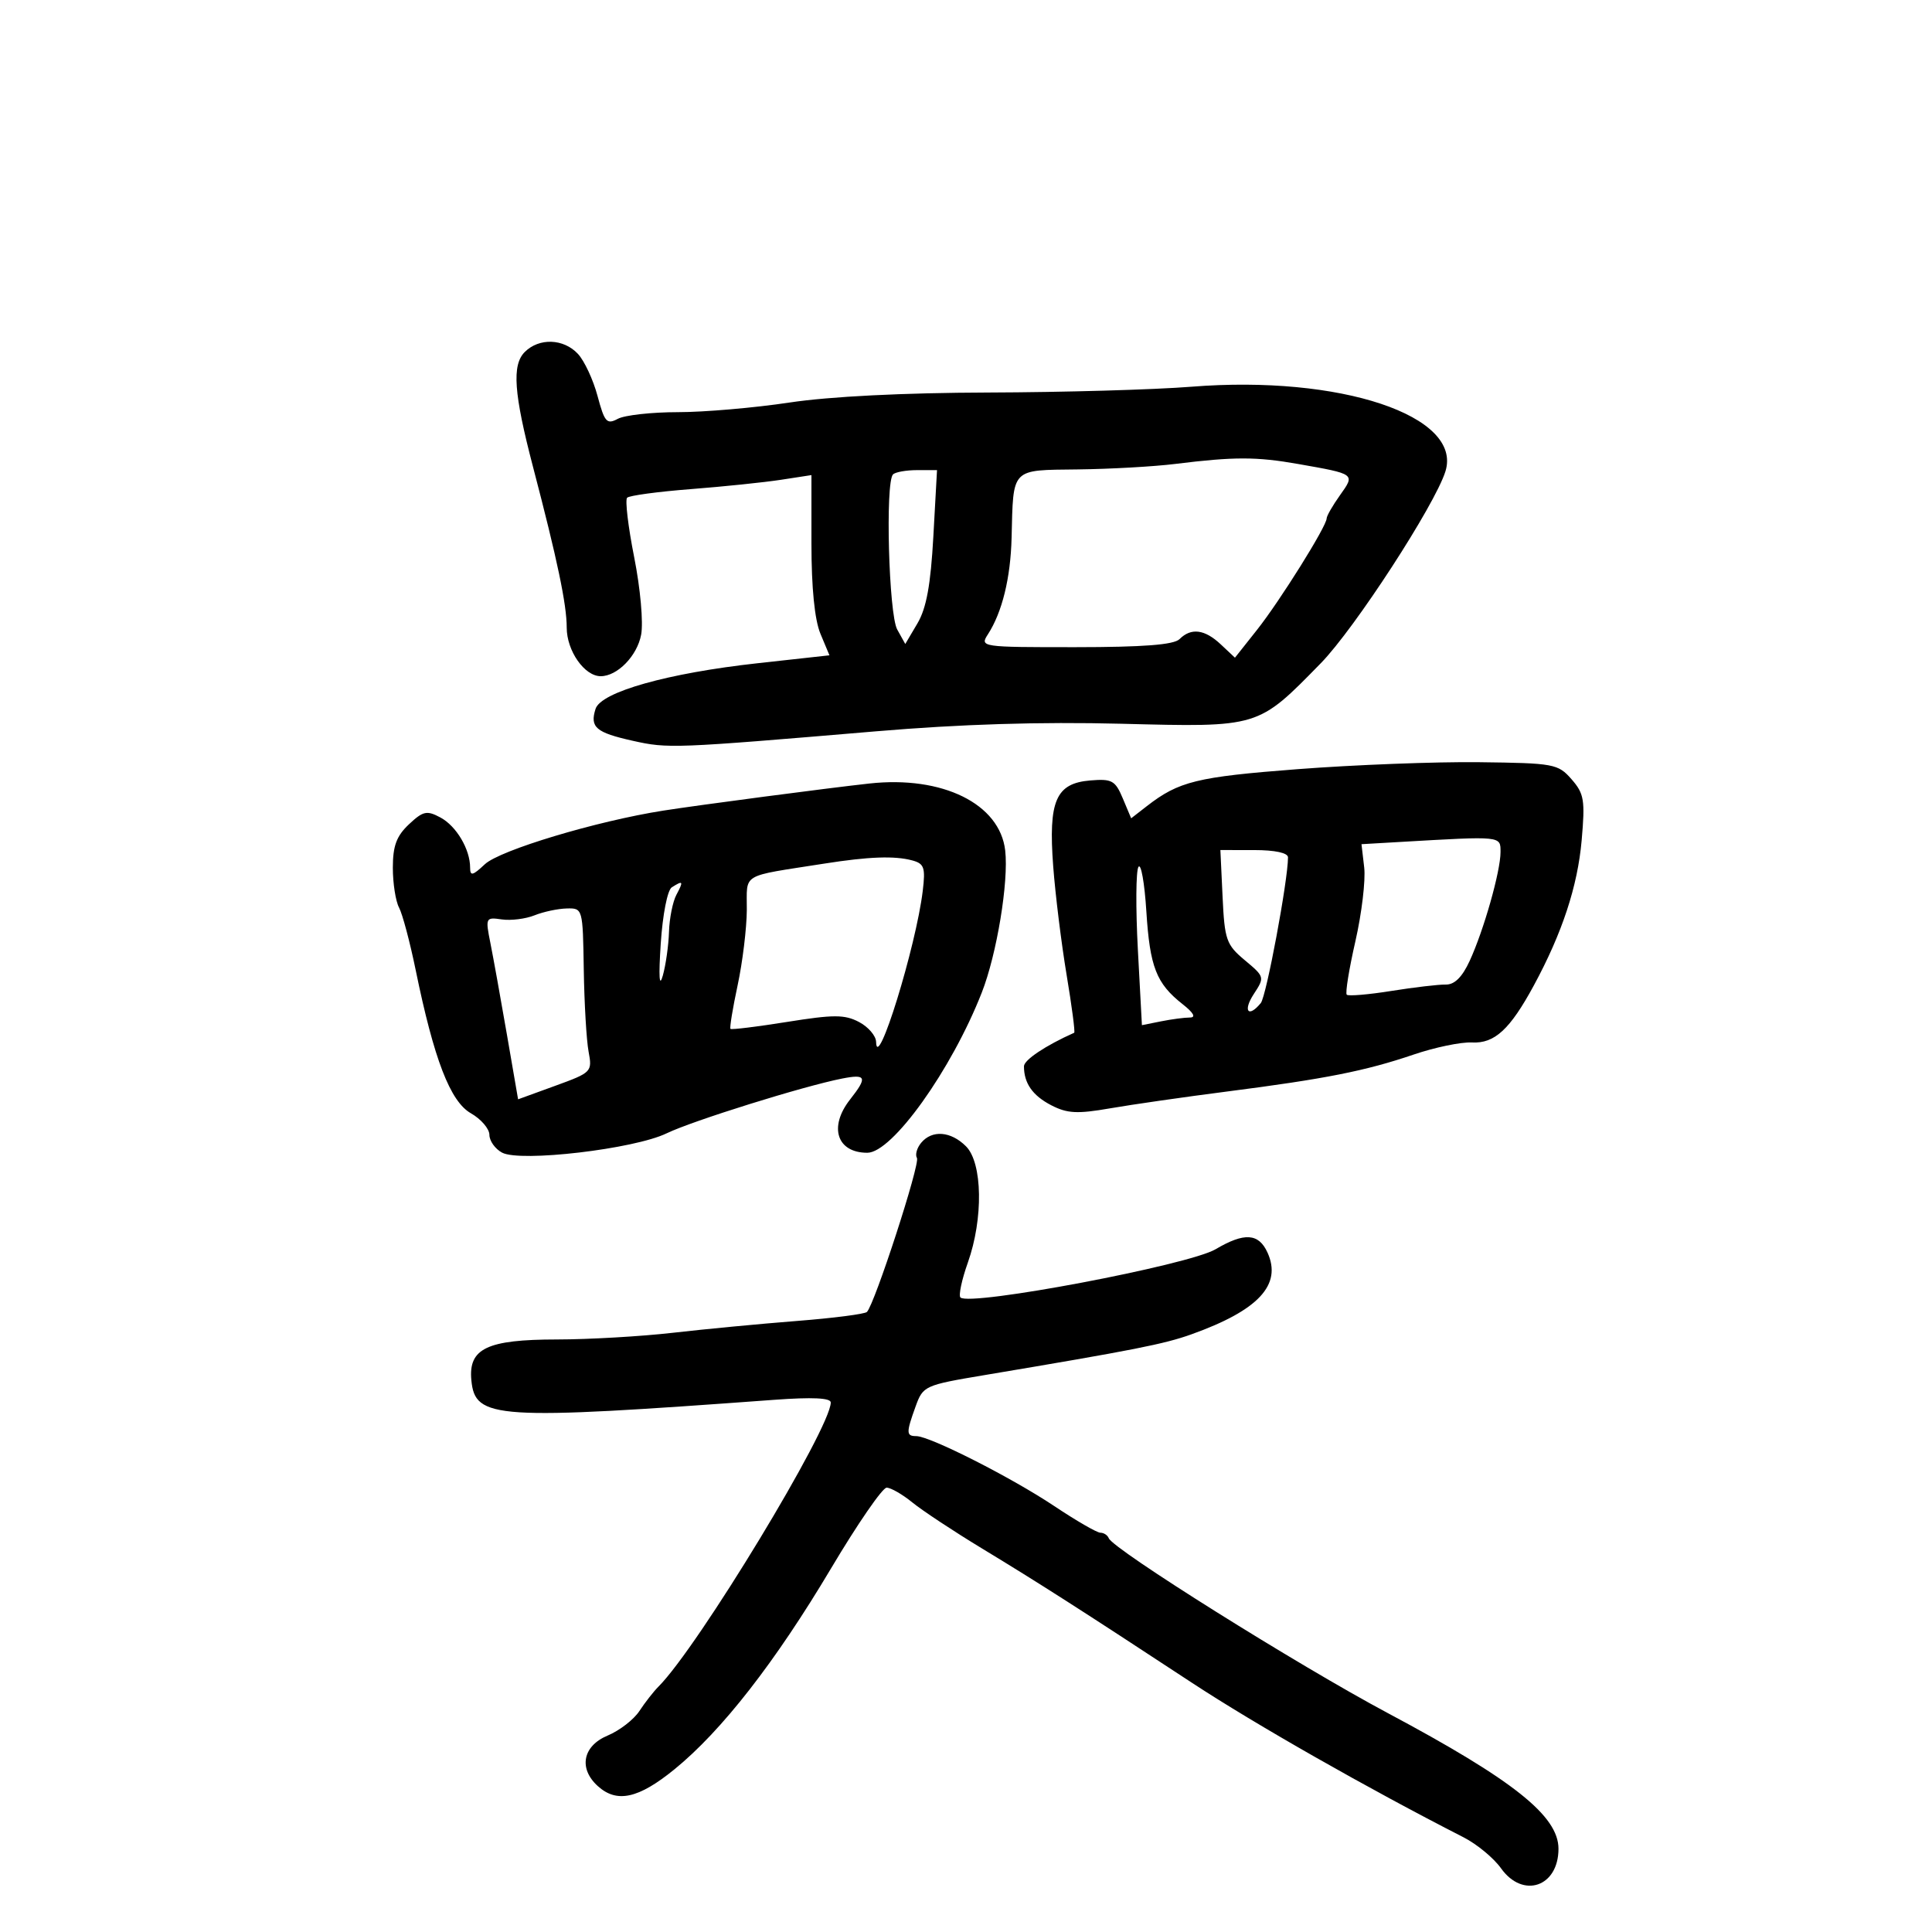 <svg xmlns="http://www.w3.org/2000/svg" width="300" height="300" viewBox="0 0 300 300" version="1.1">
	<path d="M 81.483 54.659 C 79.464 56.679, 79.783 61.103, 82.767 72.500 C 86.550 86.944, 88 93.858, 88 97.456 C 88 101.061, 90.755 105, 93.277 105 C 95.867 105, 98.938 101.847, 99.556 98.555 C 99.912 96.658, 99.437 91.368, 98.478 86.534 C 97.536 81.786, 97.042 77.624, 97.381 77.286 C 97.720 76.947, 102.160 76.347, 107.248 75.952 C 112.337 75.557, 118.638 74.905, 121.250 74.504 L 126 73.773 126 84.419 C 126 91.274, 126.498 96.255, 127.398 98.410 L 128.796 101.756 117.648 102.985 C 103.685 104.524, 93.310 107.447, 92.476 110.076 C 91.569 112.933, 92.525 113.751, 98.267 115.032 C 103.741 116.253, 104.556 116.221, 136 113.561 C 149.200 112.444, 161.511 112.064, 174.104 112.383 C 195.602 112.929, 195.263 113.032, 205.091 102.988 C 210.336 97.628, 222.798 78.447, 224.444 73.201 C 227.156 64.558, 208.114 58.210, 185 60.051 C 179.225 60.511, 165.050 60.916, 153.500 60.950 C 140.278 60.989, 128.829 61.565, 122.587 62.506 C 117.135 63.328, 109.343 64, 105.271 64 C 101.200 64, 97 64.465, 95.939 65.033 C 94.220 65.953, 93.876 65.566, 92.785 61.485 C 92.111 58.966, 90.741 56.026, 89.741 54.952 C 87.515 52.563, 83.714 52.429, 81.483 54.659 M 182.500 72.038 C 179.200 72.448, 172.386 72.832, 167.358 72.891 C 156.906 73.016, 157.352 72.555, 157.080 83.500 C 156.925 89.745, 155.616 95.081, 153.401 98.500 C 152.126 100.469, 152.339 100.500, 167.010 100.493 C 177.547 100.488, 182.278 100.122, 183.157 99.243 C 184.958 97.442, 187.064 97.712, 189.567 100.063 L 191.763 102.126 195.181 97.813 C 198.745 93.315, 206 81.709, 206 80.504 C 206 80.121, 206.932 78.500, 208.071 76.900 C 210.442 73.570, 210.512 73.622, 201.566 72.046 C 195.100 70.906, 191.637 70.905, 182.500 72.038 M 138.667 73.667 C 137.448 74.885, 138.005 95.381, 139.320 97.749 L 140.570 99.999 142.466 96.789 C 143.853 94.440, 144.515 90.816, 144.931 83.289 L 145.500 72.999 142.417 73 C 140.721 73, 139.033 73.300, 138.667 73.667 M 201.500 119.435 C 185.839 120.635, 183.049 121.320, 178.073 125.182 L 175.647 127.066 174.346 123.971 C 173.177 121.191, 172.664 120.908, 169.295 121.188 C 163.947 121.633, 162.777 124.339, 163.539 134.500 C 163.870 138.900, 164.806 146.490, 165.621 151.366 C 166.435 156.242, 166.966 160.292, 166.801 160.366 C 162.360 162.347, 159 164.591, 159 165.576 C 159 168.209, 160.344 170.126, 163.237 171.623 C 165.718 172.906, 167.282 172.988, 172.366 172.104 C 175.740 171.517, 183.900 170.343, 190.500 169.495 C 205.798 167.530, 212.037 166.295, 219.500 163.755 C 222.800 162.632, 226.876 161.786, 228.558 161.875 C 232.081 162.061, 234.472 159.856, 238.184 153 C 242.574 144.889, 244.971 137.615, 245.598 130.500 C 246.150 124.231, 245.986 123.239, 244.026 121 C 241.931 118.608, 241.311 118.494, 229.668 118.354 C 222.976 118.274, 210.300 118.760, 201.500 119.435 M 135 121.663 C 128.563 122.368, 108.564 124.998, 103 125.871 C 92.633 127.497, 77.617 132.011, 75.285 134.202 C 73.387 135.985, 73 136.073, 73 134.721 C 73 131.875, 70.858 128.262, 68.386 126.939 C 66.273 125.808, 65.700 125.933, 63.496 128.003 C 61.570 129.814, 61 131.351, 61 134.740 C 61 137.155, 61.434 139.942, 61.964 140.932 C 62.494 141.923, 63.655 146.280, 64.544 150.616 C 67.391 164.500, 69.913 171.045, 73.119 172.868 C 74.696 173.766, 75.990 175.272, 75.994 176.215 C 75.997 177.158, 76.882 178.402, 77.960 178.979 C 80.794 180.495, 98.458 178.427, 103.500 175.989 C 107.544 174.033, 124.764 168.656, 130.750 167.480 C 134.531 166.737, 134.731 167.255, 132 170.727 C 128.648 174.989, 129.946 179, 134.677 179 C 138.549 179, 147.748 166.126, 152.451 154.125 C 154.785 148.170, 156.642 136.907, 156.088 132.069 C 155.257 124.813, 146.353 120.419, 135 121.663 M 217.456 130.735 L 211.411 131.085 211.833 134.699 C 212.066 136.687, 211.449 141.844, 210.464 146.159 C 209.478 150.475, 208.875 154.208, 209.123 154.457 C 209.372 154.705, 212.483 154.443, 216.037 153.875 C 219.592 153.307, 223.400 152.860, 224.500 152.883 C 225.854 152.910, 227.052 151.724, 228.208 149.212 C 230.409 144.431, 233 135.295, 233 132.318 C 233 129.791, 233.280 129.820, 217.456 130.735 M 189.841 139.248 C 190.155 145.954, 190.416 146.696, 193.300 149.106 C 196.376 151.678, 196.395 151.748, 194.686 154.356 C 192.958 156.994, 193.839 158.120, 195.778 155.750 C 196.638 154.699, 200 136.686, 200 133.131 C 200 132.434, 197.986 131.999, 194.750 131.998 L 189.500 131.995 189.841 139.248 M 128 134.099 C 114.800 136.175, 116.004 135.455, 115.965 141.295 C 115.946 144.158, 115.304 149.421, 114.539 152.990 C 113.774 156.560, 113.275 159.608, 113.430 159.763 C 113.585 159.918, 117.547 159.431, 122.234 158.681 C 129.451 157.525, 131.157 157.526, 133.378 158.690 C 134.820 159.446, 136.018 160.837, 136.039 161.782 C 136.151 166.684, 142.239 146.982, 143.283 138.339 C 143.721 134.712, 143.511 134.103, 141.643 133.602 C 138.903 132.867, 134.906 133.013, 128 134.099 M 176.779 134.608 C 176.383 135.217, 176.341 140.996, 176.687 147.451 L 177.316 159.187 180.283 158.593 C 181.915 158.267, 183.929 158, 184.760 158 C 185.743 158, 185.349 157.276, 183.629 155.922 C 179.548 152.713, 178.549 150.150, 178.004 141.500 C 177.727 137.100, 177.176 133.998, 176.779 134.608 M 104.313 137.786 C 103.640 138.213, 102.897 142.002, 102.600 146.520 C 102.260 151.698, 102.372 153.446, 102.919 151.500 C 103.384 149.850, 103.817 146.783, 103.882 144.684 C 103.947 142.586, 104.466 139.998, 105.035 138.934 C 106.171 136.811, 106.078 136.663, 104.313 137.786 M 83 142.132 C 81.625 142.685, 79.339 142.971, 77.921 142.767 C 75.405 142.406, 75.361 142.496, 76.151 146.448 C 76.596 148.677, 77.745 155.045, 78.705 160.600 L 80.449 170.701 86.222 168.600 C 91.876 166.543, 91.983 166.434, 91.396 163.302 C 91.066 161.543, 90.730 155.806, 90.648 150.554 C 90.501 141.057, 90.486 141.005, 88 141.066 C 86.625 141.099, 84.375 141.579, 83 142.132 M 143.036 177.456 C 142.372 178.257, 142.077 179.316, 142.382 179.809 C 142.917 180.675, 135.823 202.511, 134.614 203.719 C 134.287 204.046, 129.403 204.675, 123.760 205.116 C 118.117 205.557, 109.450 206.383, 104.500 206.951 C 99.550 207.519, 91.438 207.987, 86.473 207.992 C 75.615 208.002, 72.712 209.389, 73.194 214.339 C 73.779 220.355, 76.822 220.550, 120.250 217.361 C 126.145 216.928, 129 217.064, 129 217.777 C 129 221.758, 108.391 255.751, 102.262 261.881 C 101.492 262.651, 100.152 264.364, 99.285 265.688 C 98.417 267.012, 96.198 268.726, 94.354 269.497 C 90.484 271.113, 89.805 274.609, 92.829 277.345 C 95.786 280.021, 99.134 279.290, 104.720 274.746 C 112.063 268.773, 120.377 258.105, 129.054 243.524 C 133.149 236.641, 137.028 231.008, 137.673 231.005 C 138.319 231.002, 140.119 232.036, 141.673 233.302 C 143.228 234.569, 148.100 237.787, 152.500 240.454 C 161.291 245.783, 167.653 249.853, 185.107 261.315 C 194.949 267.778, 212.381 277.697, 227.260 285.298 C 229.328 286.354, 231.946 288.519, 233.078 290.109 C 236.472 294.876, 242 292.997, 242 287.077 C 242 281.975, 234.987 276.401, 215.489 266.004 C 201.560 258.577, 172.842 240.578, 172.167 238.852 C 171.983 238.383, 171.399 238, 170.868 238 C 170.337 238, 167.112 236.137, 163.701 233.859 C 157.063 229.427, 144.384 223, 142.278 223 C 140.703 223, 140.692 222.492, 142.179 218.381 C 143.333 215.191, 143.566 215.085, 152.929 213.516 C 176.096 209.633, 180.760 208.713, 185 207.195 C 195.416 203.465, 199.099 199.506, 196.816 194.496 C 195.444 191.484, 193.229 191.342, 188.756 193.981 C 184.569 196.452, 150.550 202.883, 149.138 201.471 C 148.824 201.157, 149.339 198.724, 150.283 196.066 C 152.710 189.232, 152.574 180.574, 150 178 C 147.644 175.644, 144.729 175.416, 143.036 177.456" stroke="none" fill="black" fill-rule="evenodd"/>
</svg>